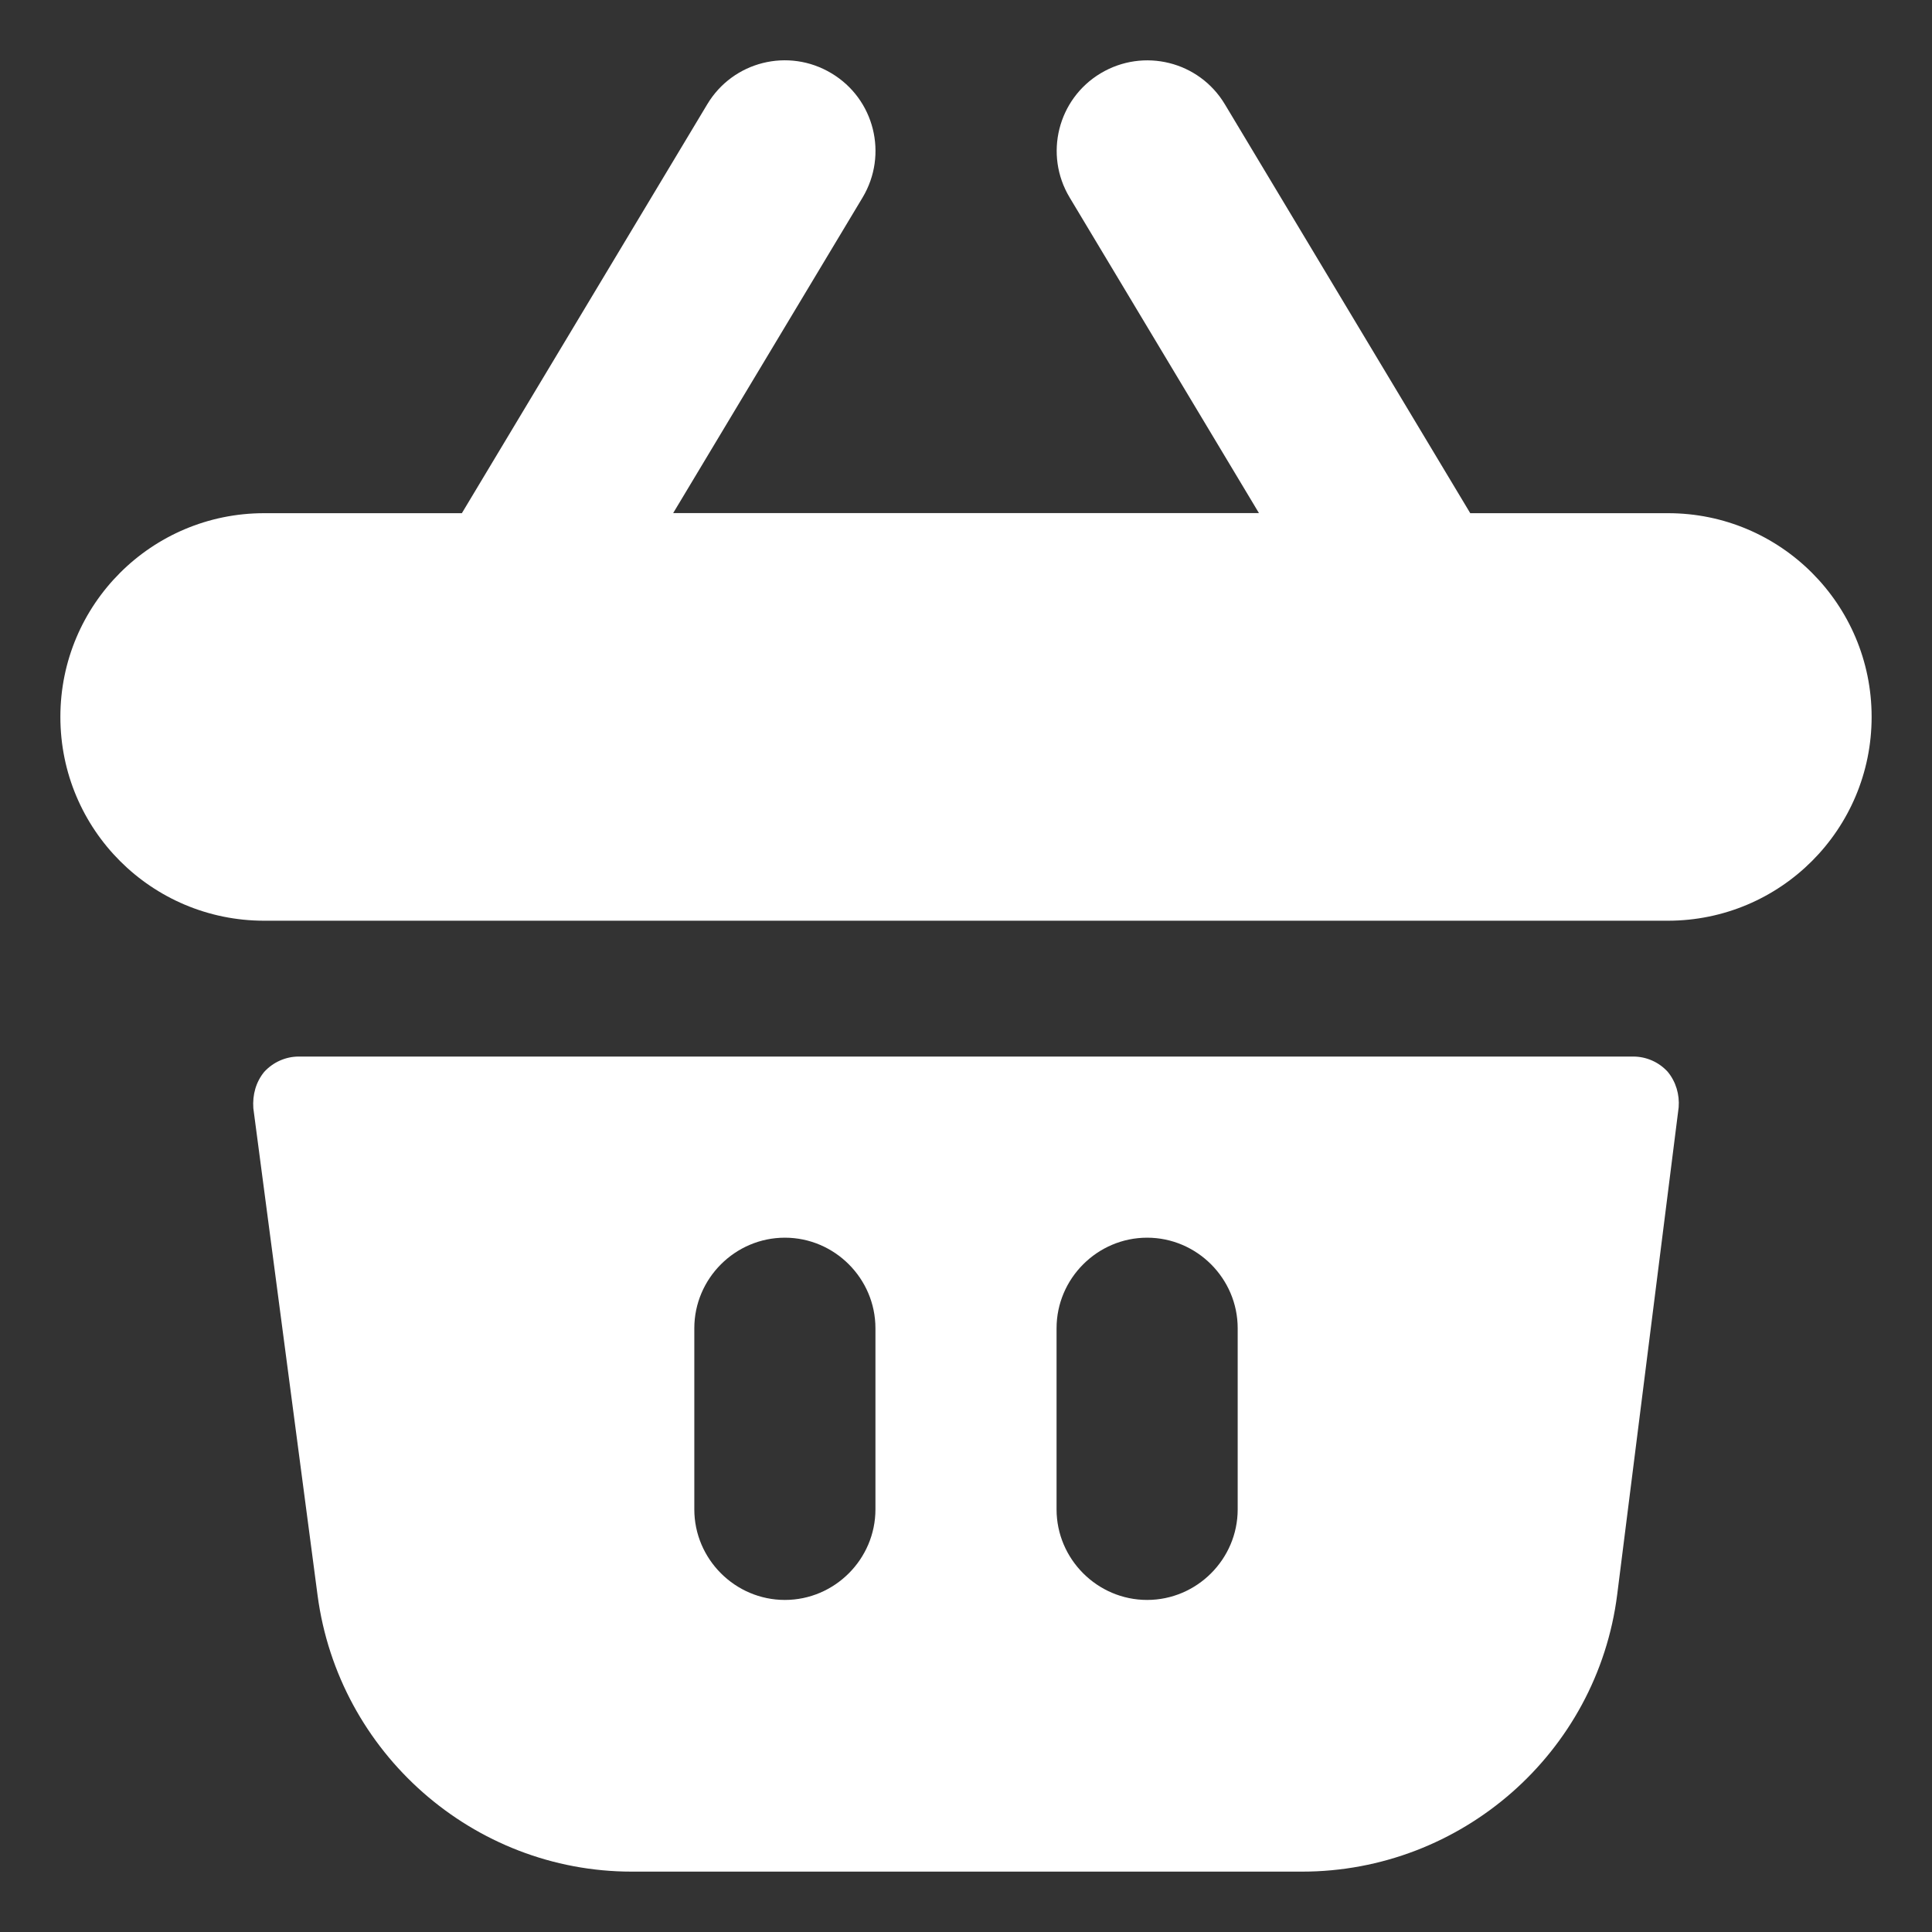 <svg width="16" height="16" viewBox="0 0 16 16" fill="none" xmlns="http://www.w3.org/2000/svg">
<rect x="0" y="0" width="16" height="16" fill="#333333" stroke="none"/>
<path fill-rule="evenodd" clip-rule="evenodd" d="M13.812 8.877C13.738 8.795 13.633 8.75 13.527 8.75H2.473C2.368 8.75 2.263 8.795 2.188 8.877C2.12 8.96 2.09 9.065 2.098 9.178L2.63 13.212C2.803 14.517 3.92 15.5 5.232 15.5H10.783C12.102 15.5 13.227 14.517 13.393 13.205L13.902 9.17C13.91 9.065 13.88 8.96 13.812 8.877ZM7.25 12.5C7.25 12.912 6.912 13.25 6.5 13.25C6.088 13.25 5.75 12.912 5.75 12.5V11C5.75 10.588 6.088 10.25 6.5 10.25C6.912 10.25 7.25 10.588 7.25 11V12.5ZM10.25 12.5C10.25 12.912 9.912 13.25 9.5 13.25C9.088 13.25 8.75 12.912 8.75 12.5V11C8.75 10.588 9.088 10.25 9.5 10.25C9.912 10.25 10.25 10.588 10.25 11V12.5ZM15.5 5.937C15.5 6.87 14.745 7.625 13.812 7.625H2.188C1.255 7.625 0.5 6.87 0.5 5.937C0.5 5.005 1.255 4.25 2.188 4.25H3.825L5.857 0.864C6.07 0.508 6.53 0.393 6.886 0.607C7.242 0.82 7.356 1.28 7.144 1.635L5.575 4.249H10.426L8.858 1.635C8.645 1.28 8.76 0.82 9.115 0.607C9.471 0.394 9.931 0.508 10.144 0.864L12.176 4.25H13.814C14.745 4.25 15.5 5.005 15.5 5.937Z" fill="white"/>
</svg>

